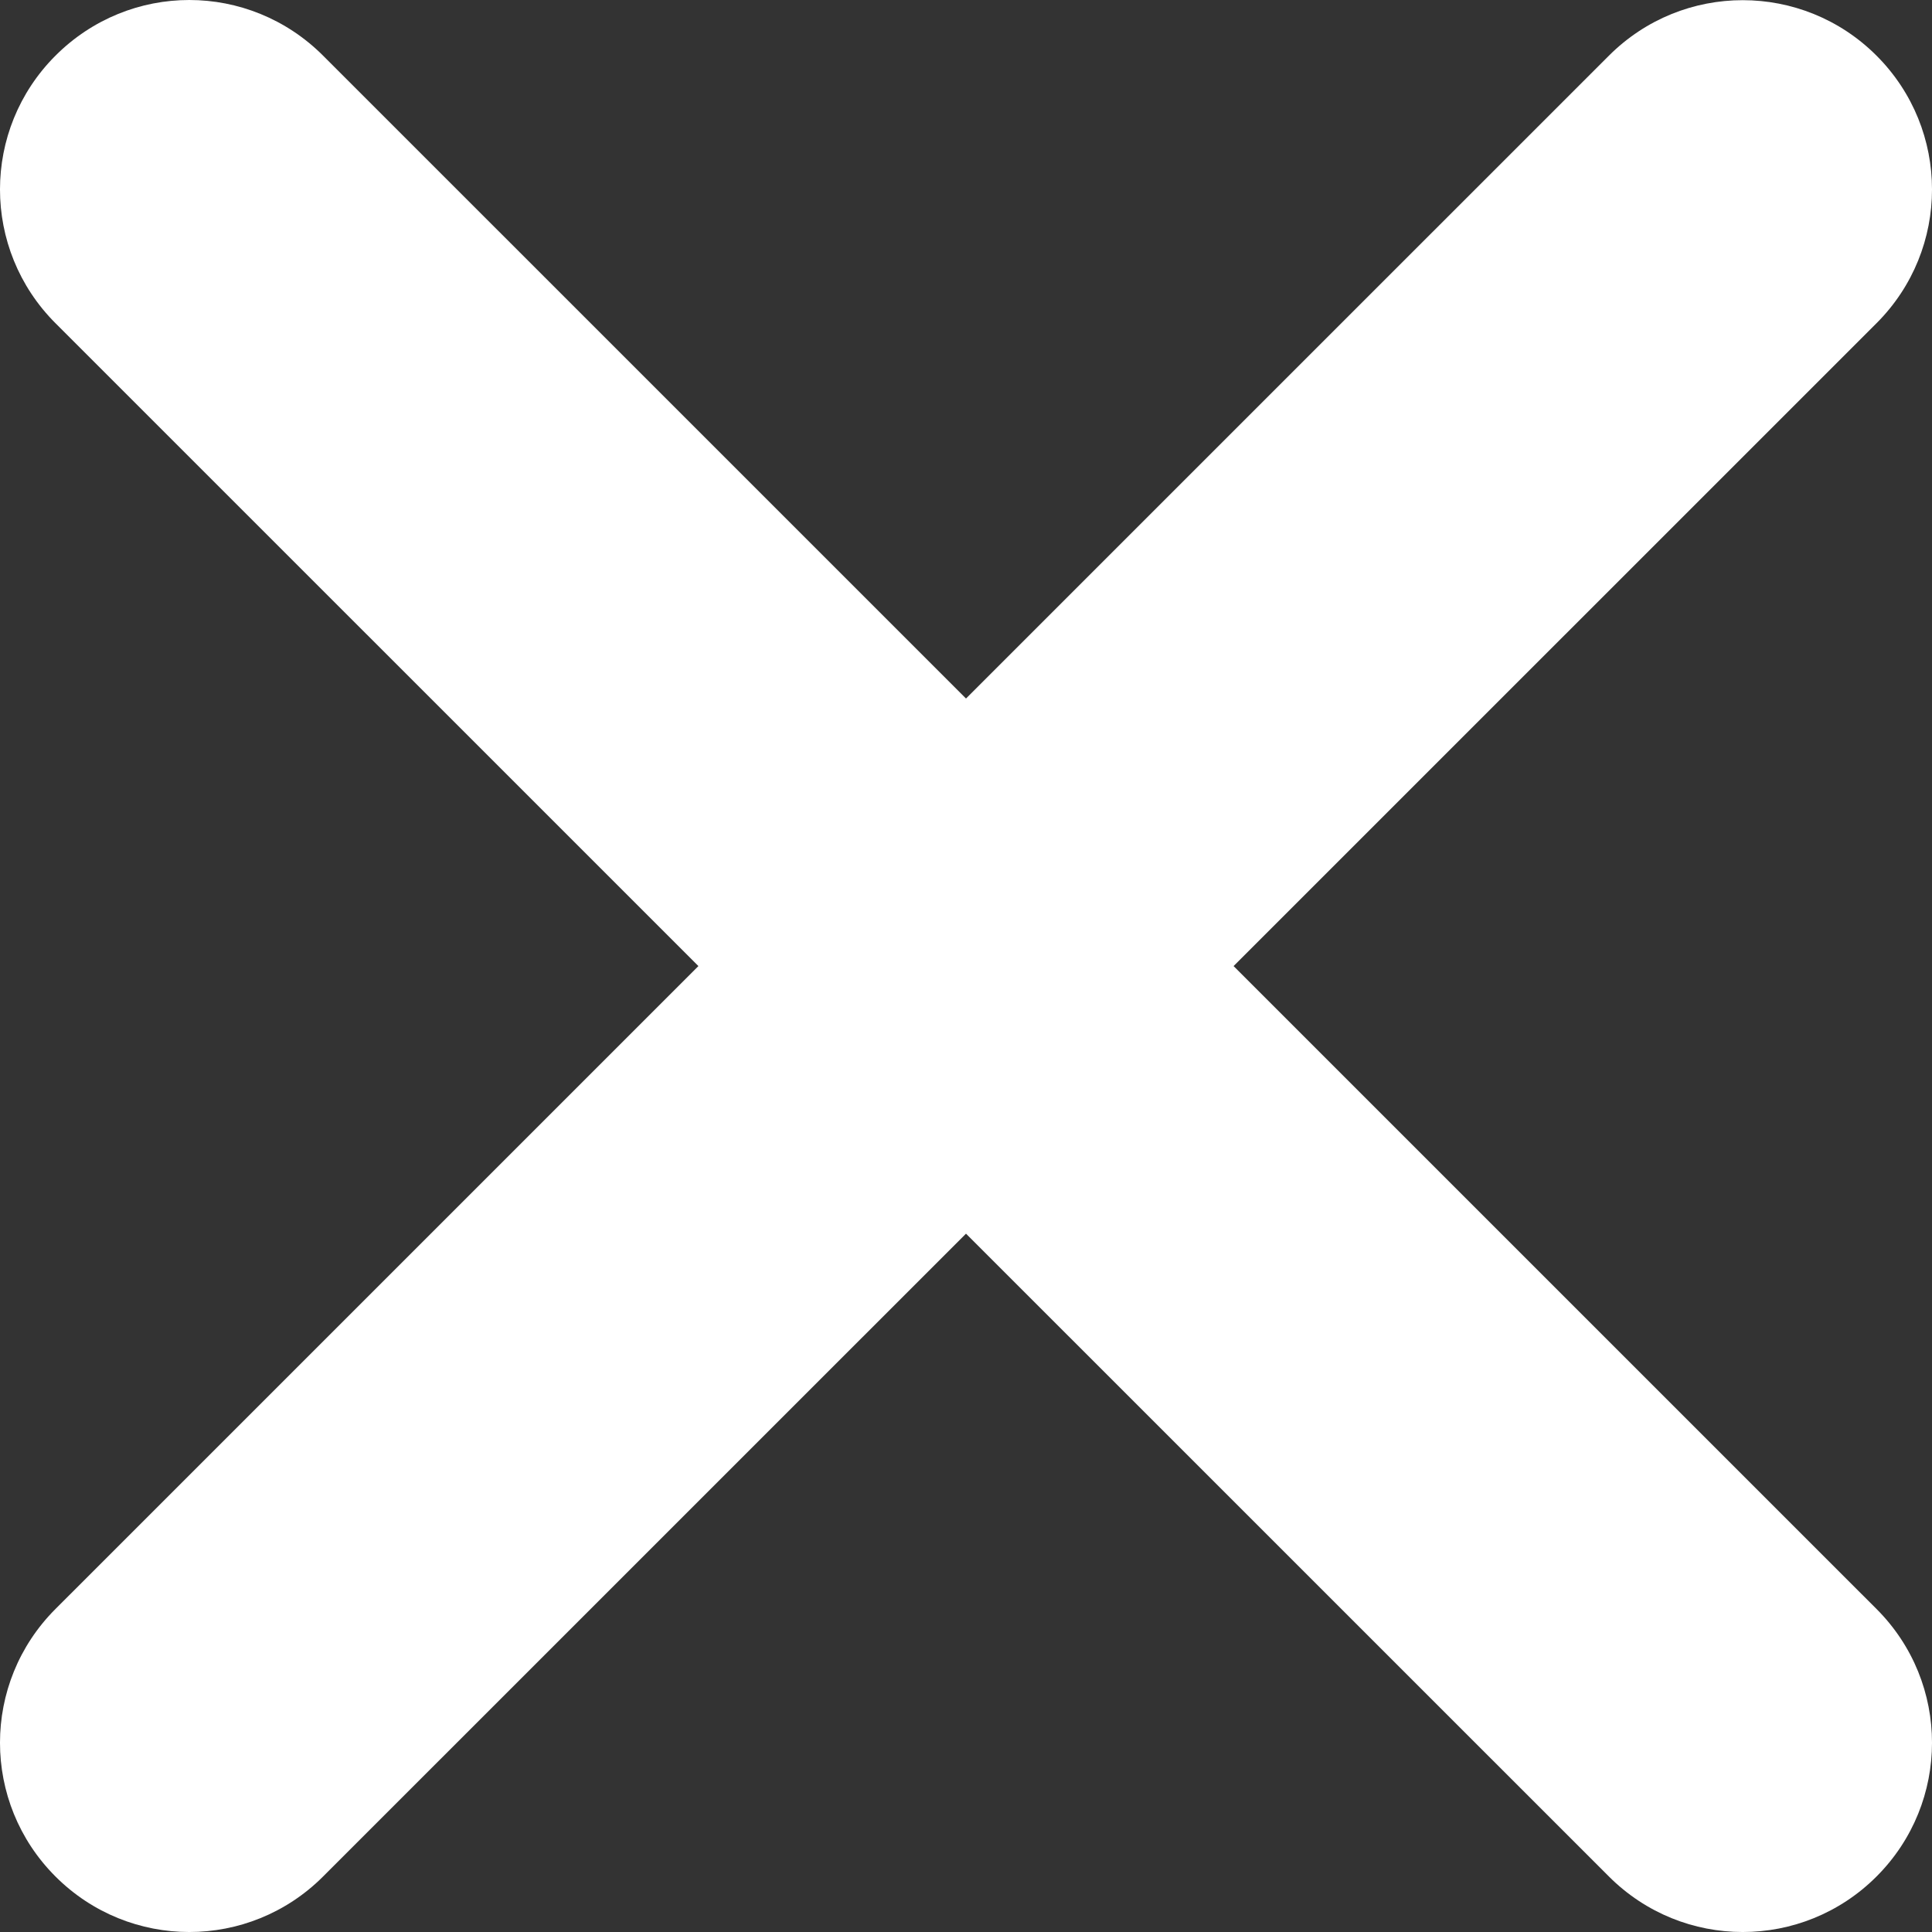<?xml version="1.0" encoding="UTF-8" standalone="no"?>
<svg width="50px" height="50px" viewBox="0 0 50 50" version="1.1" xmlns="http://www.w3.org/2000/svg" xmlns:xlink="http://www.w3.org/1999/xlink">
    <rect x="0" y="0" width="50" height="50" fill="#333333" stroke="none"/>
    <!-- Generator: Sketch 41.2 (35397) - http://www.bohemiancoding.com/sketch -->
    <title>noun_733442_cc</title>
    <desc>Created with Sketch.</desc>
    <defs></defs>
    <g id="Page-1" stroke="none" stroke-width="1" fill="none" fill-rule="evenodd">
        <g id="noun_733442_cc" transform="translate(0, -1)" fill="#FFFFFF">
            <g id="Group">
                <g transform="translate(0, 0.638)" id="Shape">
                    <path d="M4.899,0.362 C3.644,0.362 2.393,0.845 1.436,1.802 C-0.479,3.717 -0.479,6.812 1.436,8.727 L18.075,25.364 L1.436,42.002 C-0.479,43.916 -0.479,47.012 1.436,48.926 C3.351,50.841 6.446,50.841 8.361,48.926 L25,32.289 L41.639,48.926 C43.554,50.841 46.649,50.841 48.564,48.926 C50.479,47.012 50.479,43.916 48.564,42.002 L31.925,25.364 L48.564,8.727 C50.479,6.812 50.479,3.717 48.564,1.802 C46.649,-0.112 43.554,-0.112 41.639,1.802 L25,18.44 L8.361,1.802 C7.404,0.845 6.153,0.362 4.899,0.362 L4.899,0.362 Z"></path>
                </g>
            </g>
        </g>
    </g>
</svg>